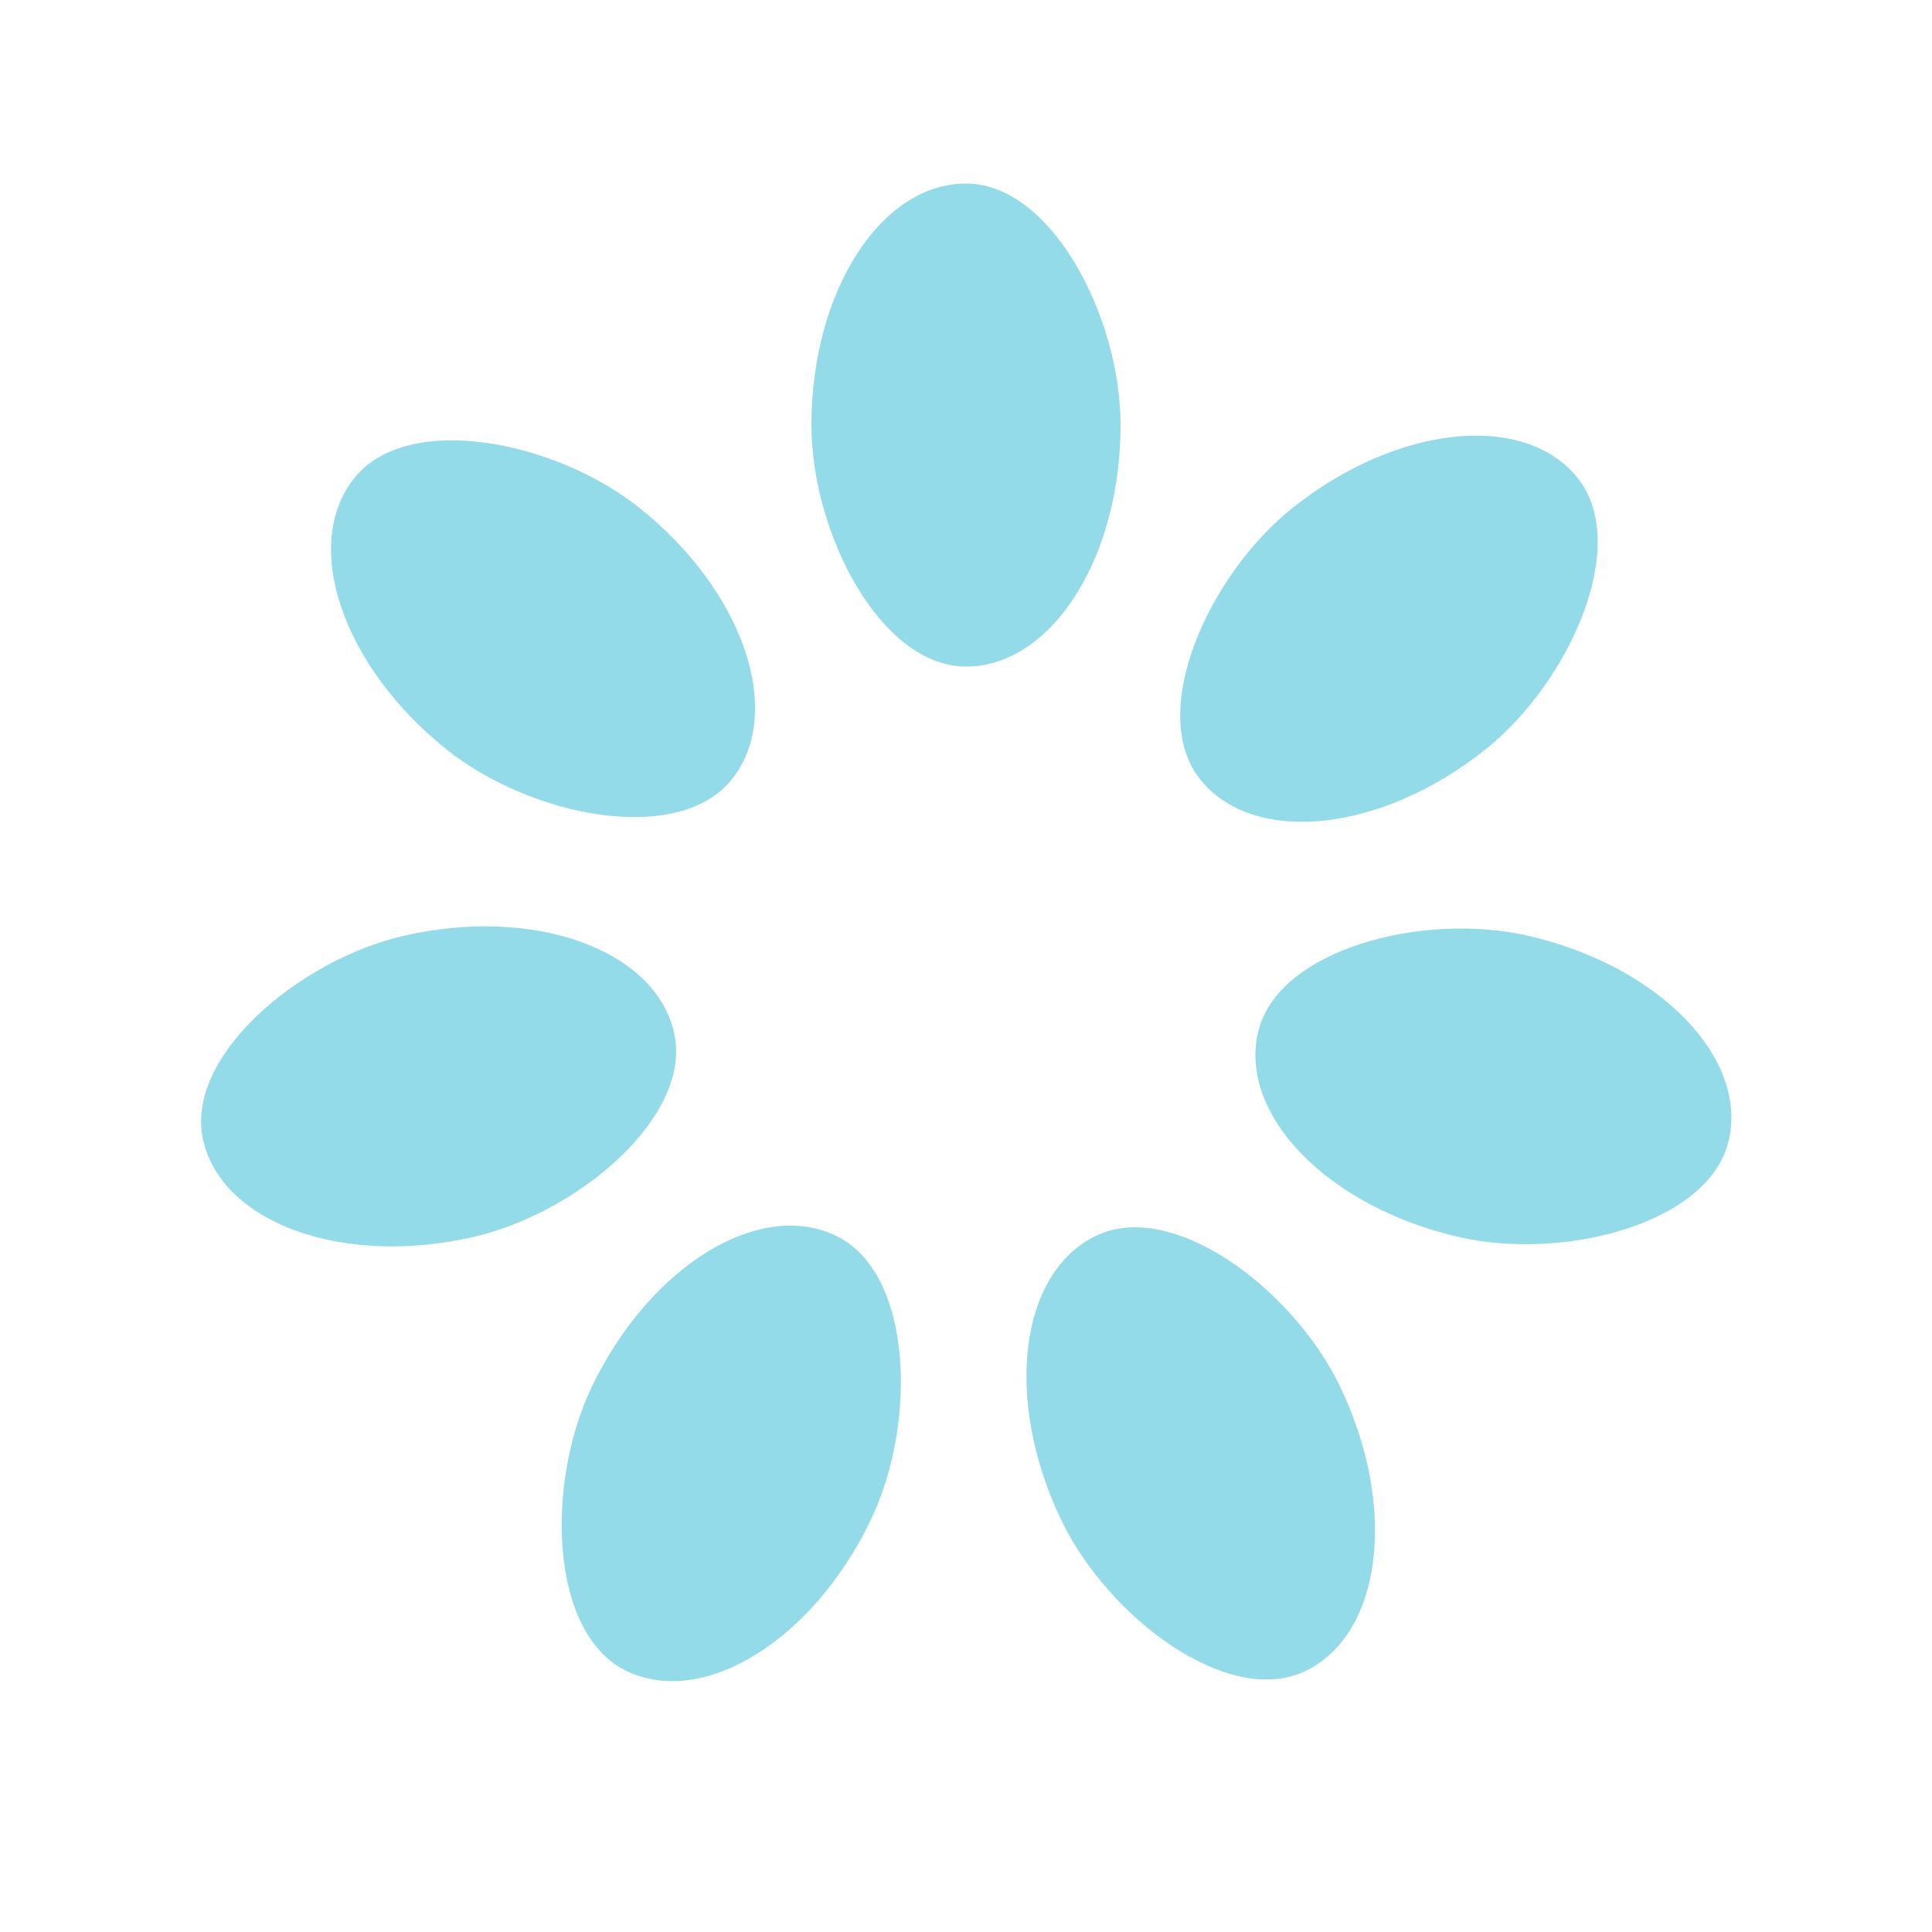 <?xml version="1.0" encoding="utf-8"?>
<svg xmlns="http://www.w3.org/2000/svg" xmlns:xlink="http://www.w3.org/1999/xlink" style="margin: auto; background: none; display: block; shape-rendering: auto;" width="200px" height="200px" viewBox="0 0 100 100" preserveAspectRatio="xMidYMid">
<g transform="rotate(0 50 50)">
  <rect x="42" y="9.5" rx="8" ry="12.5" width="16" height="25" fill="#93dbe9">
    <animate attributeName="opacity" values="1;0" keyTimes="0;1" dur="3.03s" begin="-2.597s" repeatCount="indefinite"></animate>
  </rect>
</g><g transform="rotate(51.429 50 50)">
  <rect x="42" y="9.5" rx="8" ry="12.5" width="16" height="25" fill="#93dbe9">
    <animate attributeName="opacity" values="1;0" keyTimes="0;1" dur="3.03s" begin="-2.165s" repeatCount="indefinite"></animate>
  </rect>
</g><g transform="rotate(102.857 50 50)">
  <rect x="42" y="9.5" rx="8" ry="12.5" width="16" height="25" fill="#93dbe9">
    <animate attributeName="opacity" values="1;0" keyTimes="0;1" dur="3.03s" begin="-1.732s" repeatCount="indefinite"></animate>
  </rect>
</g><g transform="rotate(154.286 50 50)">
  <rect x="42" y="9.5" rx="8" ry="12.5" width="16" height="25" fill="#93dbe9">
    <animate attributeName="opacity" values="1;0" keyTimes="0;1" dur="3.03s" begin="-1.299s" repeatCount="indefinite"></animate>
  </rect>
</g><g transform="rotate(205.714 50 50)">
  <rect x="42" y="9.5" rx="8" ry="12.5" width="16" height="25" fill="#93dbe9">
    <animate attributeName="opacity" values="1;0" keyTimes="0;1" dur="3.03s" begin="-0.866s" repeatCount="indefinite"></animate>
  </rect>
</g><g transform="rotate(257.143 50 50)">
  <rect x="42" y="9.5" rx="8" ry="12.5" width="16" height="25" fill="#93dbe9">
    <animate attributeName="opacity" values="1;0" keyTimes="0;1" dur="3.03s" begin="-0.433s" repeatCount="indefinite"></animate>
  </rect>
</g><g transform="rotate(308.571 50 50)">
  <rect x="42" y="9.5" rx="8" ry="12.5" width="16" height="25" fill="#93dbe9">
    <animate attributeName="opacity" values="1;0" keyTimes="0;1" dur="3.03s" begin="0s" repeatCount="indefinite"></animate>
  </rect>
</g>
<!-- [ldio] generated by https://loading.io/ --></svg>